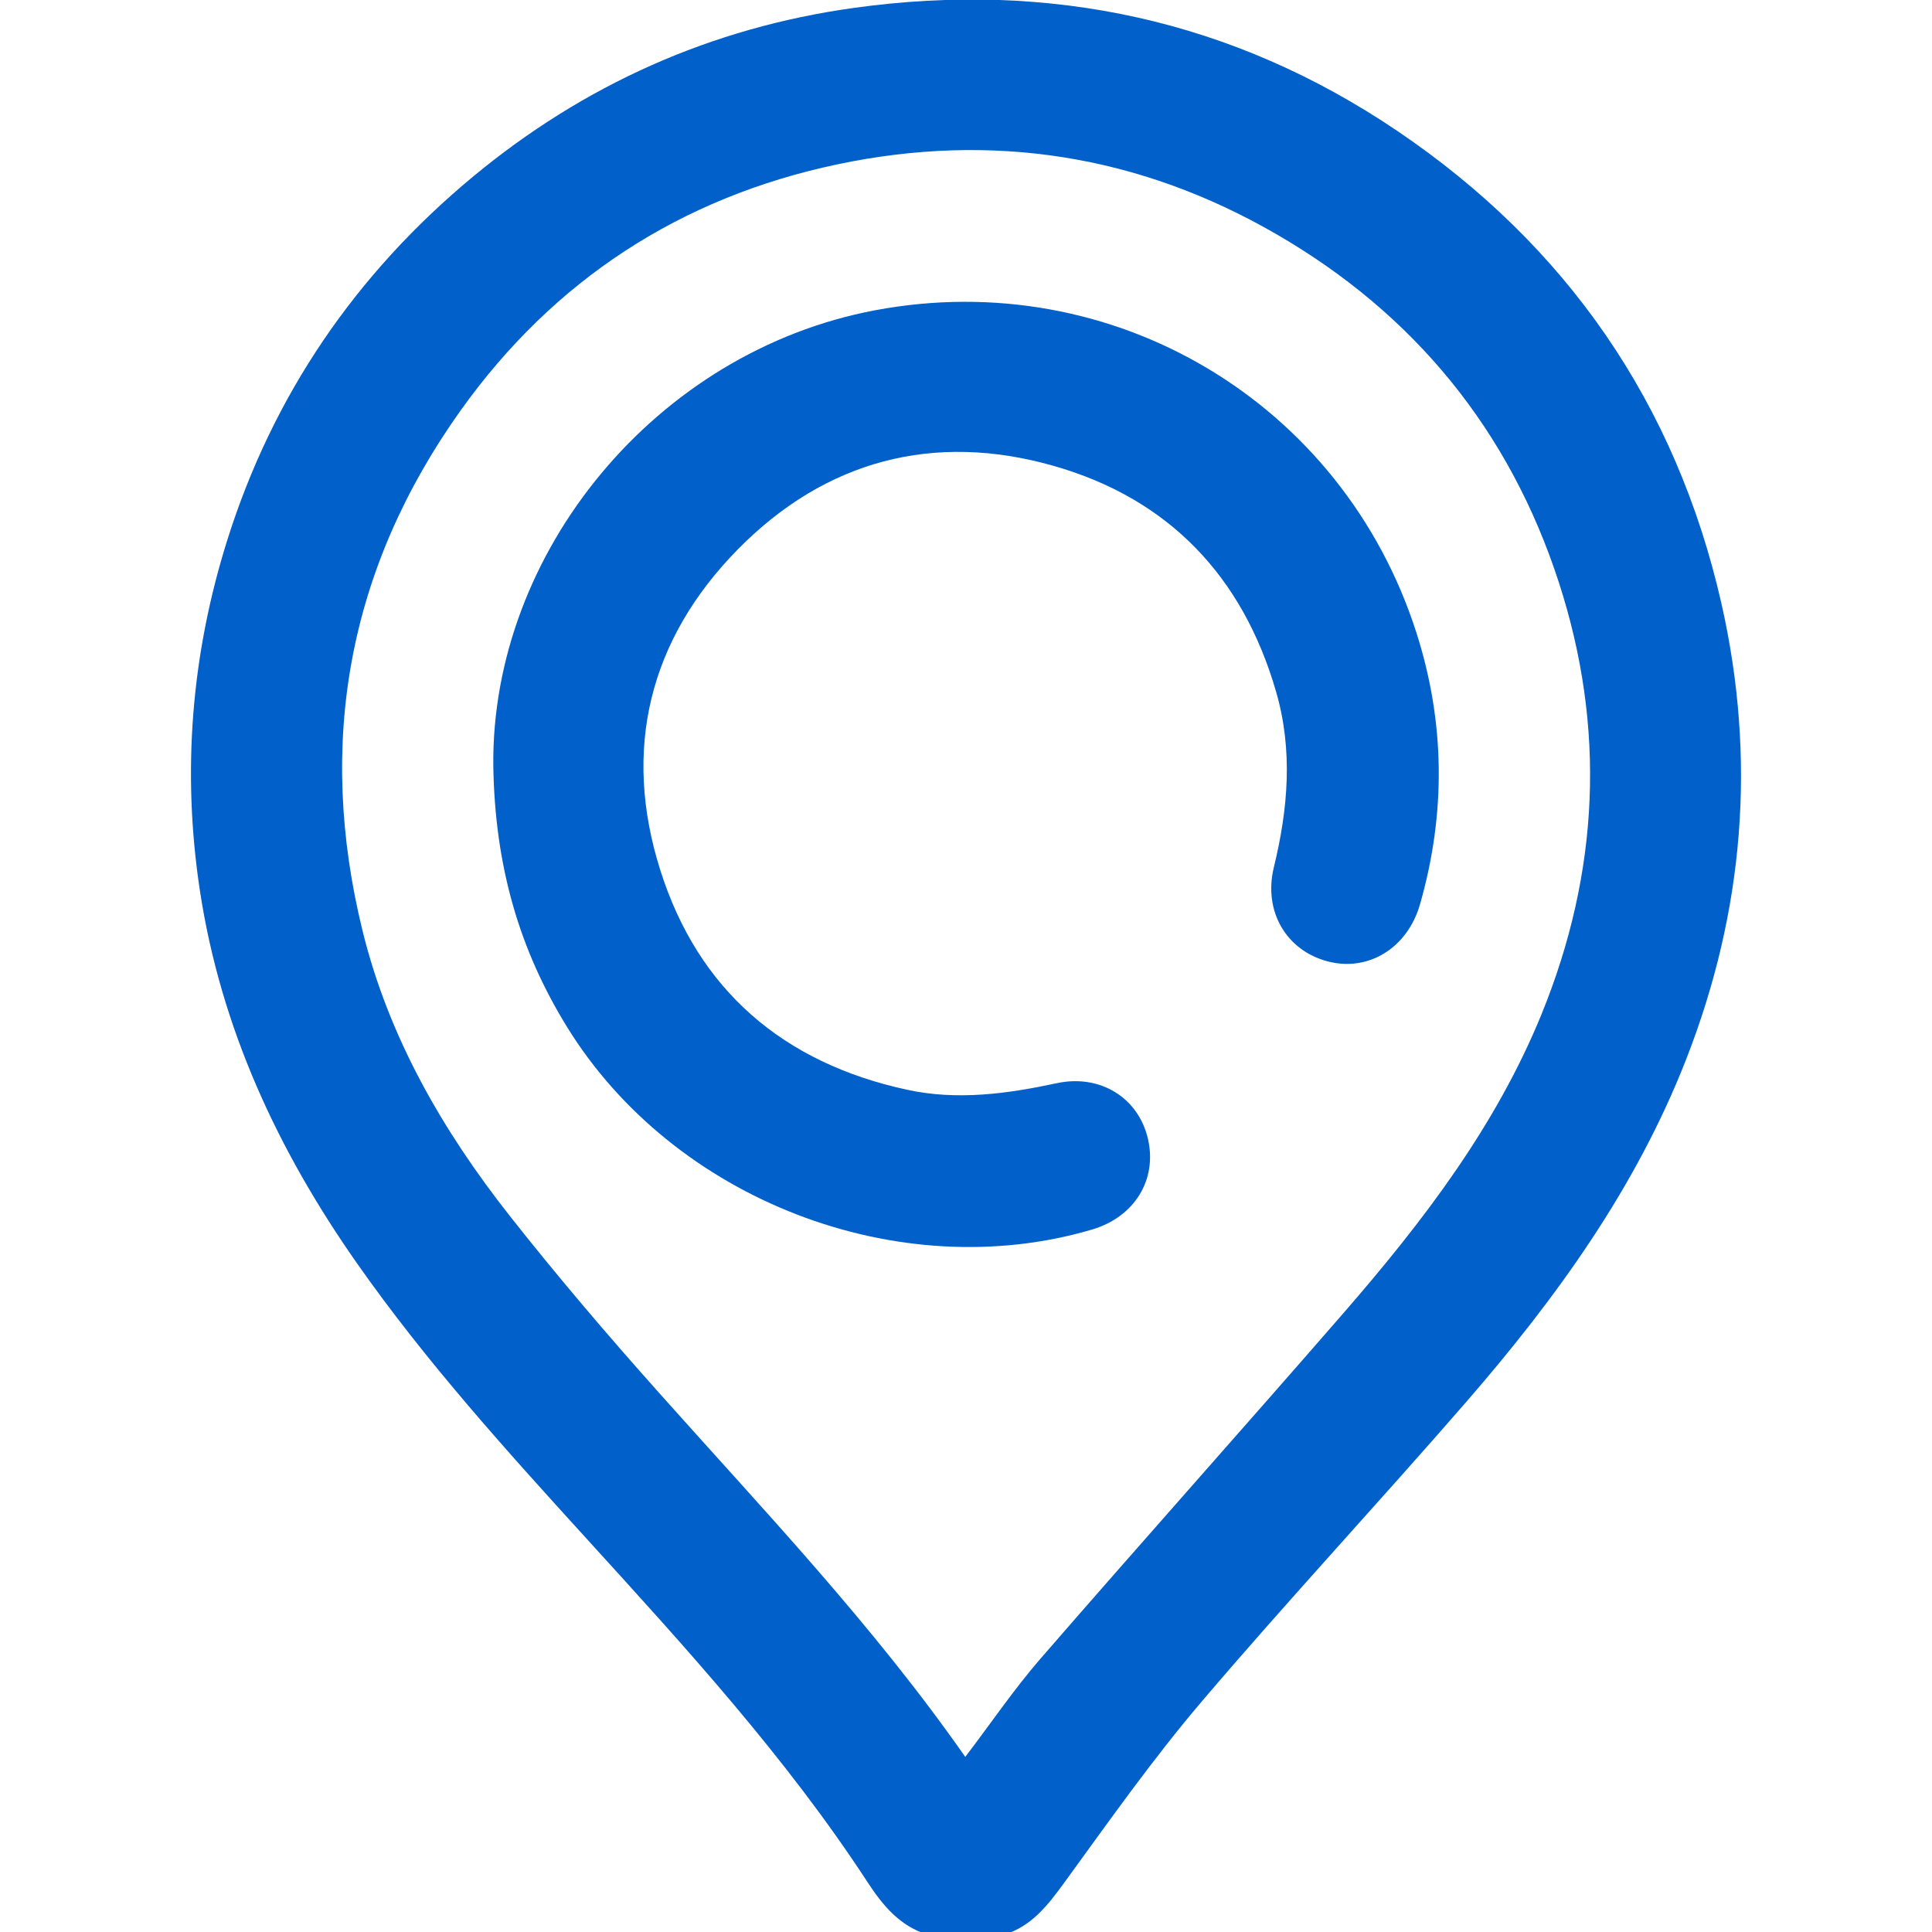 <svg width="24" height="24" viewBox="0 0 24 24" fill="none" xmlns="http://www.w3.org/2000/svg">
<g clip-path="url(#clip0_866_5)">
<path d="M11.529 24.035C11.178 23.928 10.966 23.671 10.773 23.375C9.763 21.829 8.522 20.471 7.284 19.111C6.283 18.011 5.286 16.908 4.431 15.688C3.449 14.287 2.742 12.767 2.483 11.062C2.259 9.585 2.376 8.129 2.825 6.704C3.393 4.903 4.421 3.403 5.869 2.2C7.247 1.056 8.83 0.345 10.608 0.098C13.048 -0.241 15.317 0.247 17.357 1.626C19.459 3.047 20.82 5.012 21.384 7.496C21.821 9.424 21.667 11.317 20.945 13.162C20.321 14.758 19.334 16.124 18.223 17.405C17.136 18.658 16.004 19.873 14.929 21.136C14.322 21.849 13.78 22.618 13.228 23.377C13.021 23.661 12.82 23.928 12.469 24.035C12.156 24.035 11.842 24.035 11.529 24.035ZM11.991 21.825C12.318 21.395 12.599 20.981 12.925 20.605C14.176 19.163 15.448 17.74 16.7 16.299C17.676 15.174 18.579 13.996 19.149 12.6C19.868 10.836 19.951 9.04 19.364 7.233C18.752 5.349 17.57 3.9 15.854 2.908C14.152 1.923 12.32 1.637 10.4 2.042C8.454 2.453 6.878 3.479 5.722 5.099C4.324 7.059 3.93 9.229 4.504 11.564C4.829 12.885 5.497 14.043 6.33 15.101C6.92 15.85 7.54 16.577 8.175 17.289C9.481 18.755 10.838 20.176 11.991 21.825Z" fill="#0160C9"/>
<path d="M6.128 9.519C6.099 6.867 8.145 4.367 10.872 3.854C13.823 3.299 16.677 4.993 17.595 7.859C17.952 8.974 17.963 10.104 17.64 11.233C17.485 11.775 17.001 12.075 16.494 11.943C15.982 11.809 15.691 11.324 15.824 10.775C16.001 10.048 16.063 9.324 15.853 8.596C15.439 7.161 14.518 6.194 13.088 5.787C11.597 5.362 10.251 5.721 9.165 6.825C8.065 7.944 7.728 9.311 8.202 10.808C8.674 12.302 9.733 13.205 11.267 13.537C11.892 13.673 12.51 13.588 13.127 13.456C13.666 13.34 14.139 13.635 14.259 14.142C14.38 14.653 14.094 15.118 13.565 15.274C11.156 15.984 8.367 14.902 7.045 12.759C6.455 11.802 6.149 10.77 6.128 9.519Z" fill="#0160C9"/>
</g>
<defs>
<clipPath id="clip0_866_5">
<rect width="24" height="24" fill="white"/>
</clipPath>
</defs>
</svg>
